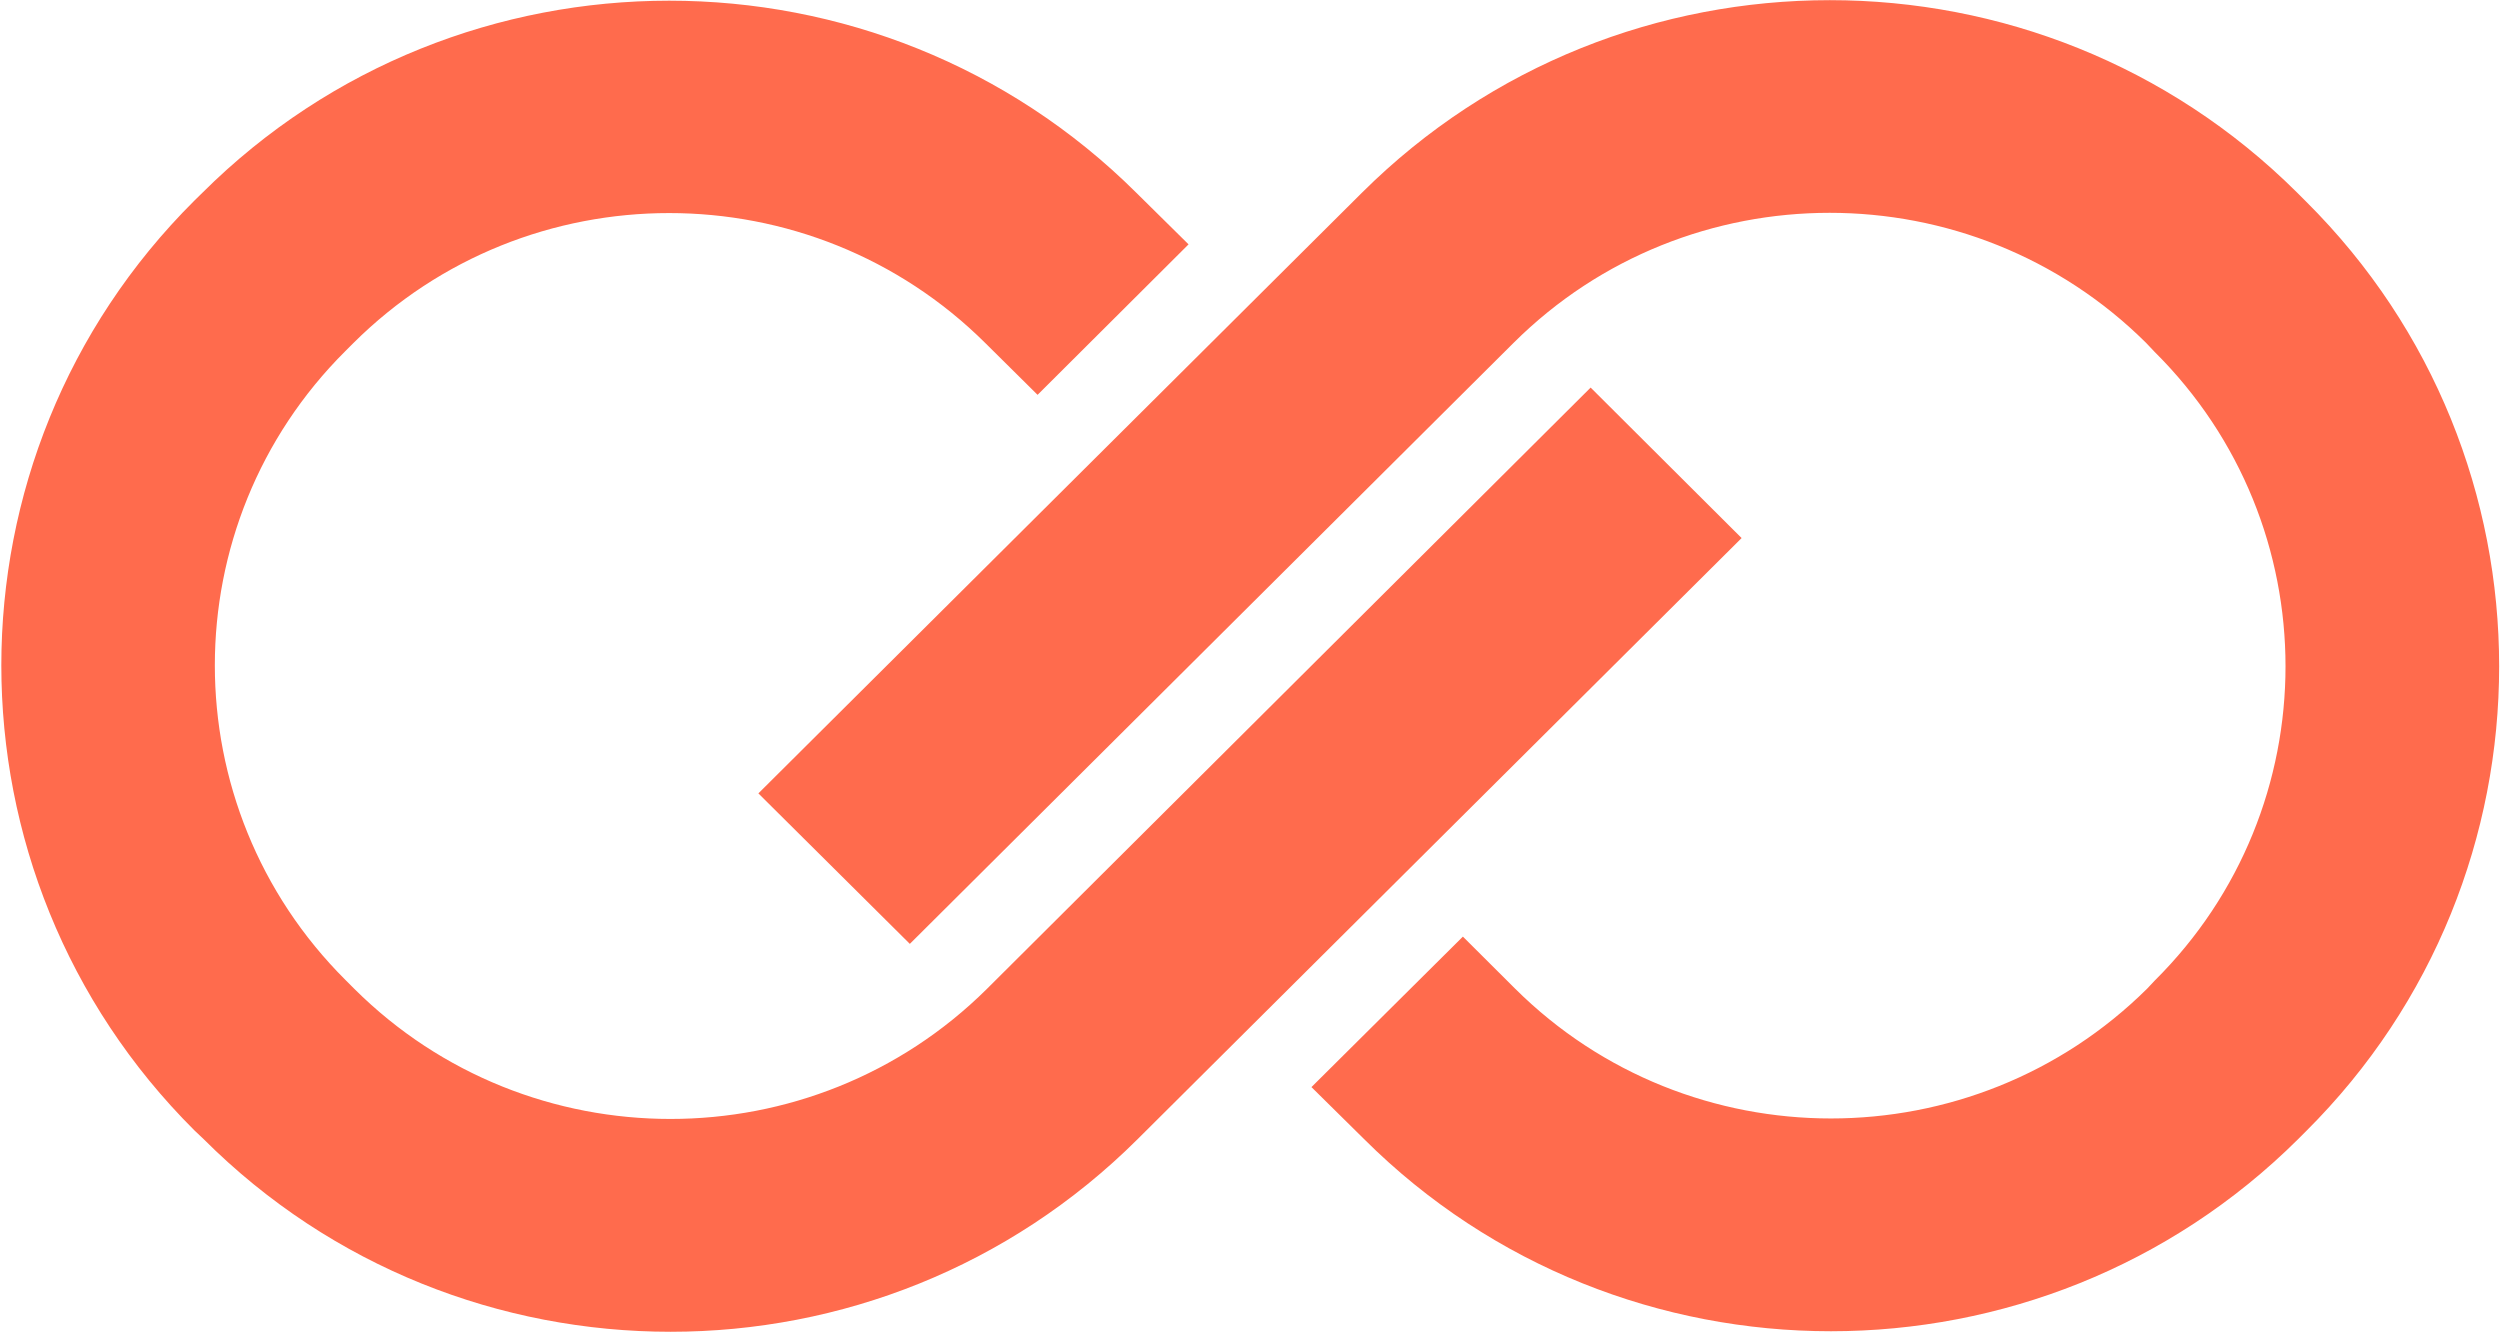 <svg version="1.2" xmlns="http://www.w3.org/2000/svg" viewBox="0 0 1550 826" width="1550" height="826">
	<title>CRAYN</title>
	<defs>
		<clipPath clipPathUnits="userSpaceOnUse" id="cp1">
			<path d="m9679-2560.97v6181.51h-10976v-6181.51z"/>
		</clipPath>
	</defs>
	<style>
		.s0 { fill: #ff6b4d } 
	</style>
	<g id="Clip-Path: Page 1" clip-path="url(#cp1)">
		<g id="Page 1">
			<path id="Path 7" class="s0" d="m126.2 706.2c79.7 79.7 184.5 119.5 289.6 119.5 104.8 0 209.6-39.8 289.6-119.5l374.4-372.6-93.6-93.3-374.4 372.9c-108.3 107.4-284 107.4-392 0l-5.6-5.6c-108-107.7-108-282.5 0-390l4.8-4.8c108-107.6 283.7-107.6 392 0l32.3 32 93.6-93.3-32.3-31.9c-159.7-158.9-419.7-158.9-579.2 0l-4.8 4.7c-159.7 158.9-159.7 417.5 0 576.6zm1297.9-586.9c-80-79.5-184.8-119.2-289.6-119.2-105.1 0-209.9 39.7-289.9 119.2l-374.4 372.6 93.9 93.3 374.4-372.7c108-107.4 283.7-107.4 392 0l5.3 5.6c108.3 107.5 108.3 282.6 0 390l-4.5 4.8c-108.3 107.4-284 107.4-392 0l-32.3-32.2-93.9 93.3 32.6 32.2c159.4 158.9 419.4 158.9 579.2 0l4.8-4.8c159.7-158.9 159.7-417.7 0-576.5z"/>
		</g>
	</g>
</svg>